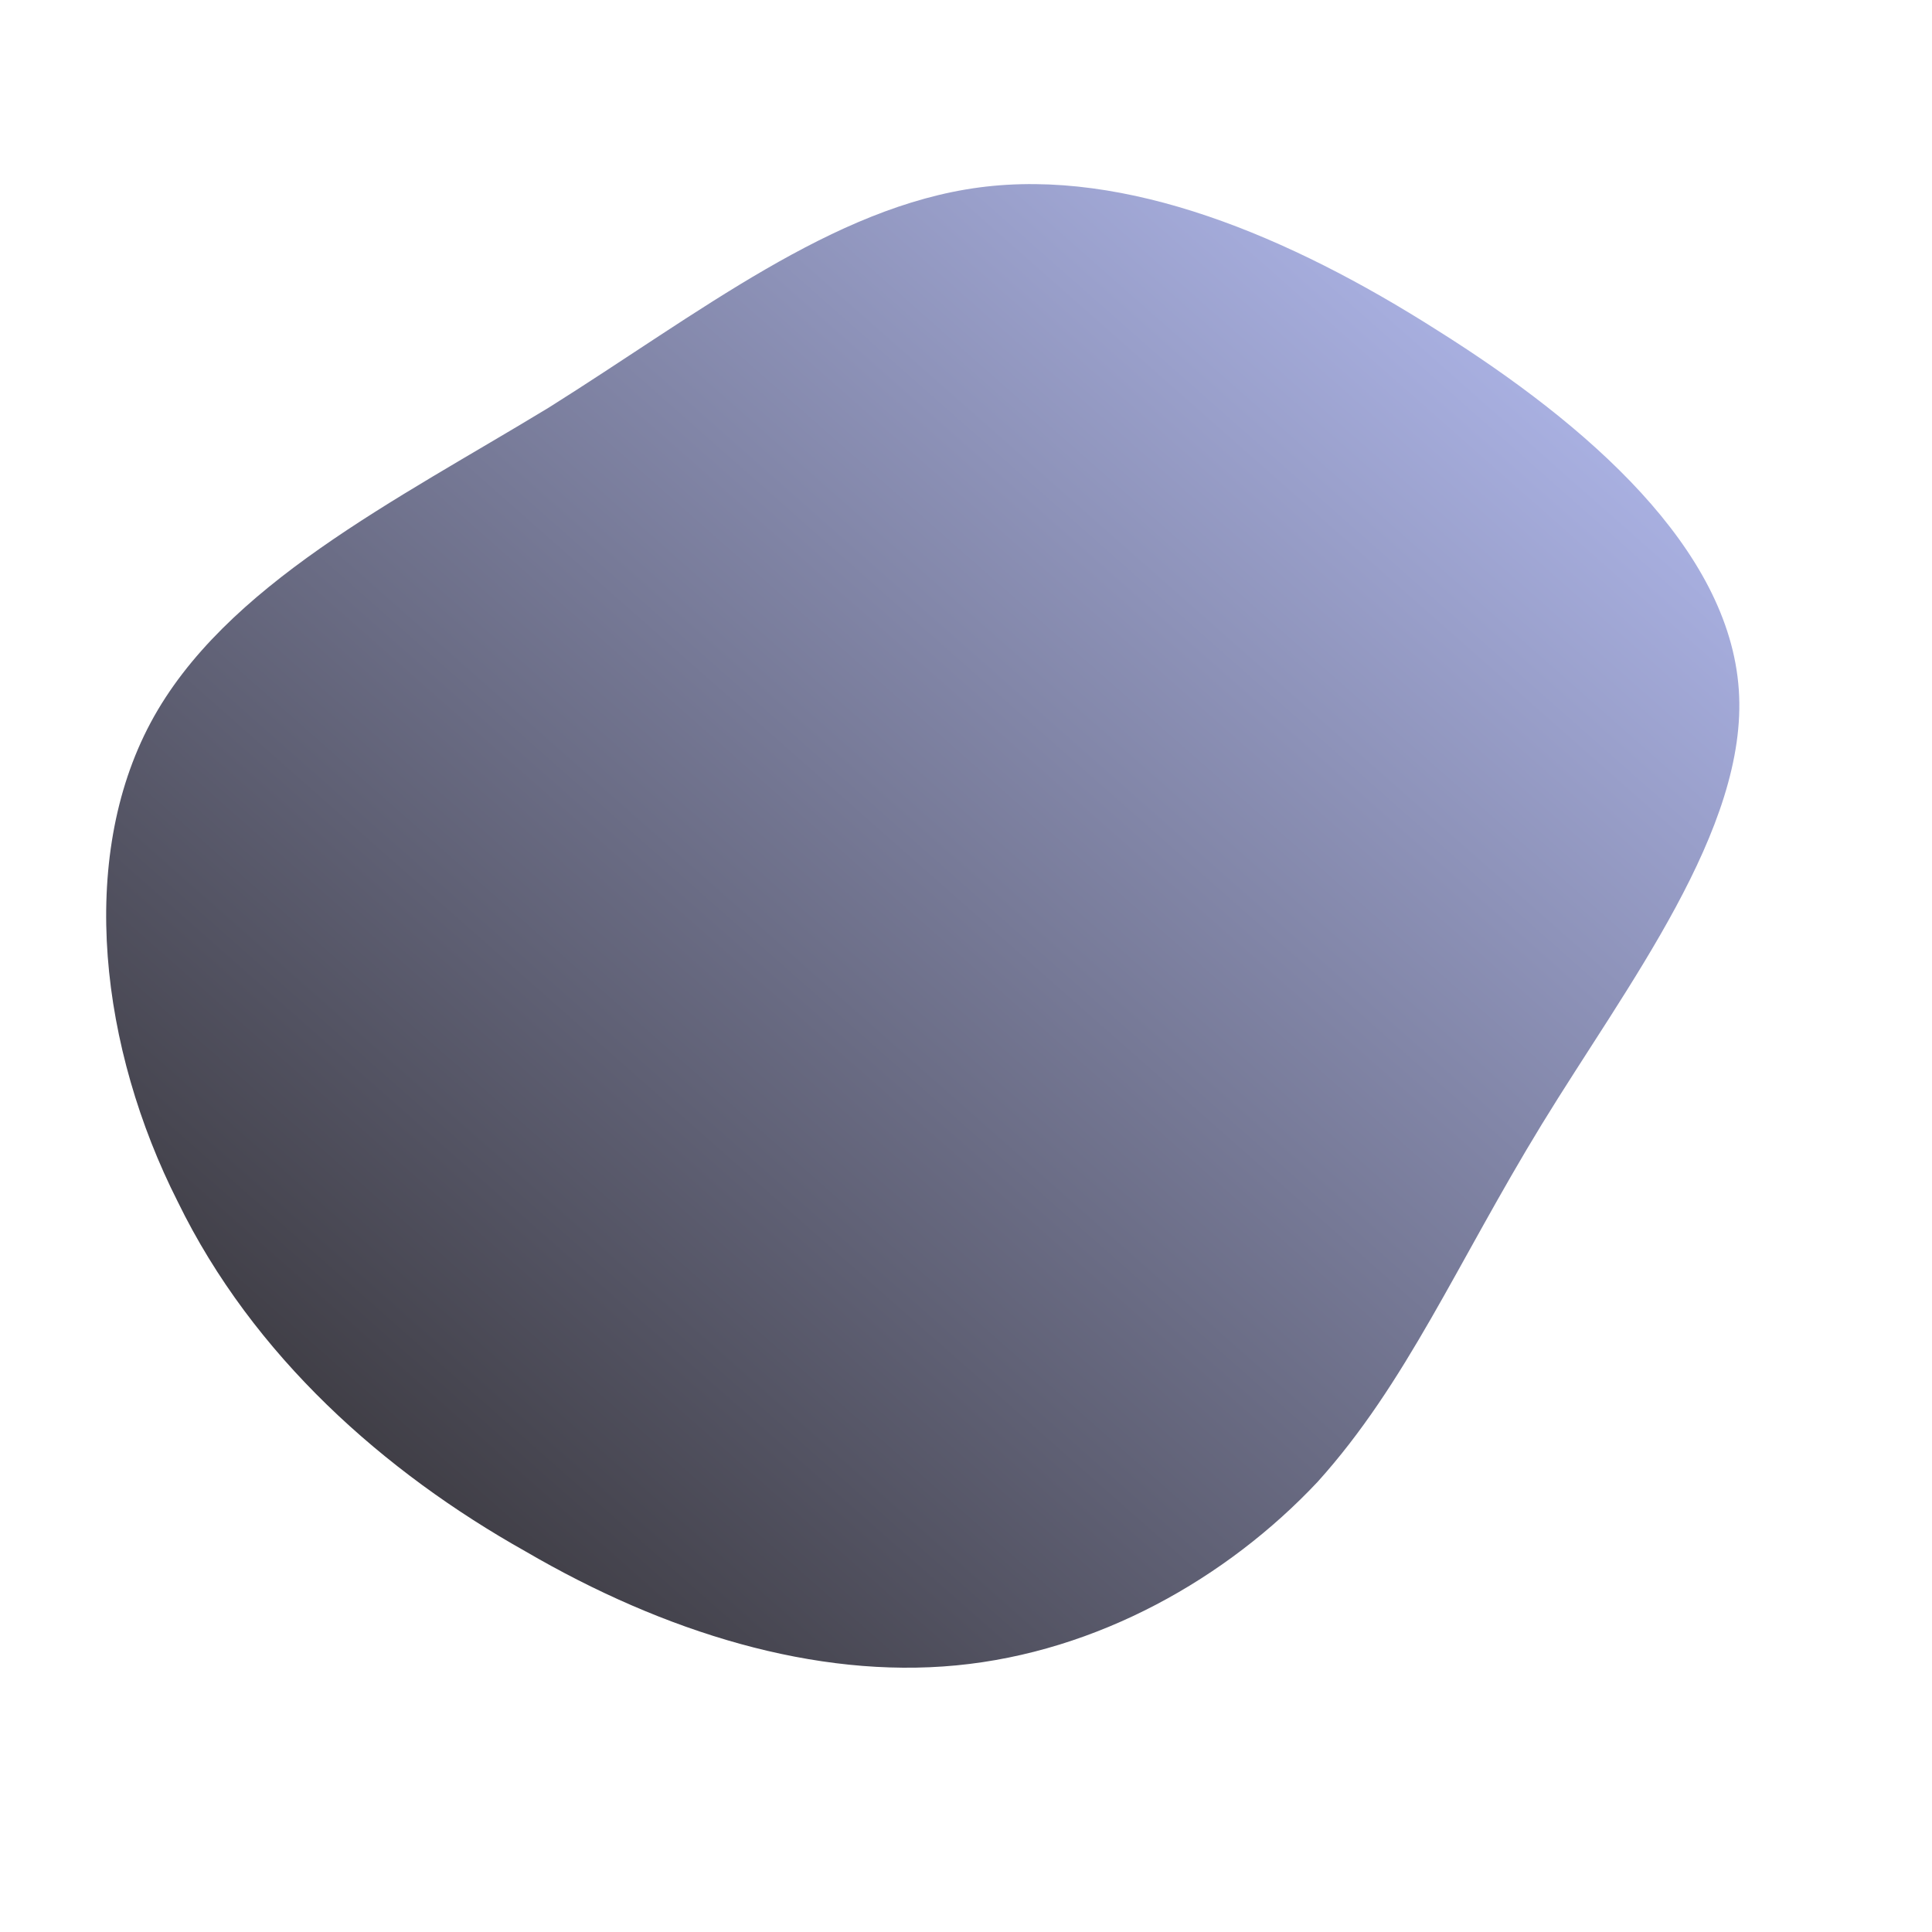 <!--?xml version="1.0" standalone="no"?-->
              <svg id="sw-js-blob-svg" viewBox="0 0 100 100" xmlns="http://www.w3.org/2000/svg" version="1.1">
                    <defs> 
                        <linearGradient id="sw-gradient" x1="0" x2="1" y1="1" y2="0">
                            <stop id="stop1" stop-color="rgba(39.915, 36.234, 34.492, 1)" offset="0%"></stop>
                            <stop id="stop2" stop-color="rgba(188.686, 197.718, 255, 1)" offset="100%"></stop>
                        </linearGradient>
                    </defs>
                <path fill="url(#sw-gradient)" d="M24.4,-32.9C32.2,-28,39.5,-21.6,40,-14.3C40.5,-7.1,34.2,1,29.8,8.2C25.4,15.4,22.8,21.6,18.2,26.7C13.5,31.7,6.8,35.5,-0.5,36.2C-7.8,36.9,-15.6,34.5,-22.8,30.3C-30.1,26.2,-36.9,20.2,-40.8,12.2C-44.8,4.3,-46,-5.5,-42.2,-12.6C-38.4,-19.7,-29.5,-24.1,-21.6,-28.9C-13.8,-33.8,-6.9,-39.3,0.7,-40.3C8.3,-41.3,16.7,-37.8,24.4,-32.9Z" width="100%" height="100%" transform="translate(50 50)" stroke-width="0" style="transition: all 0.3s ease 0s;" stroke="url(#sw-gradient)"></path>
              </svg>